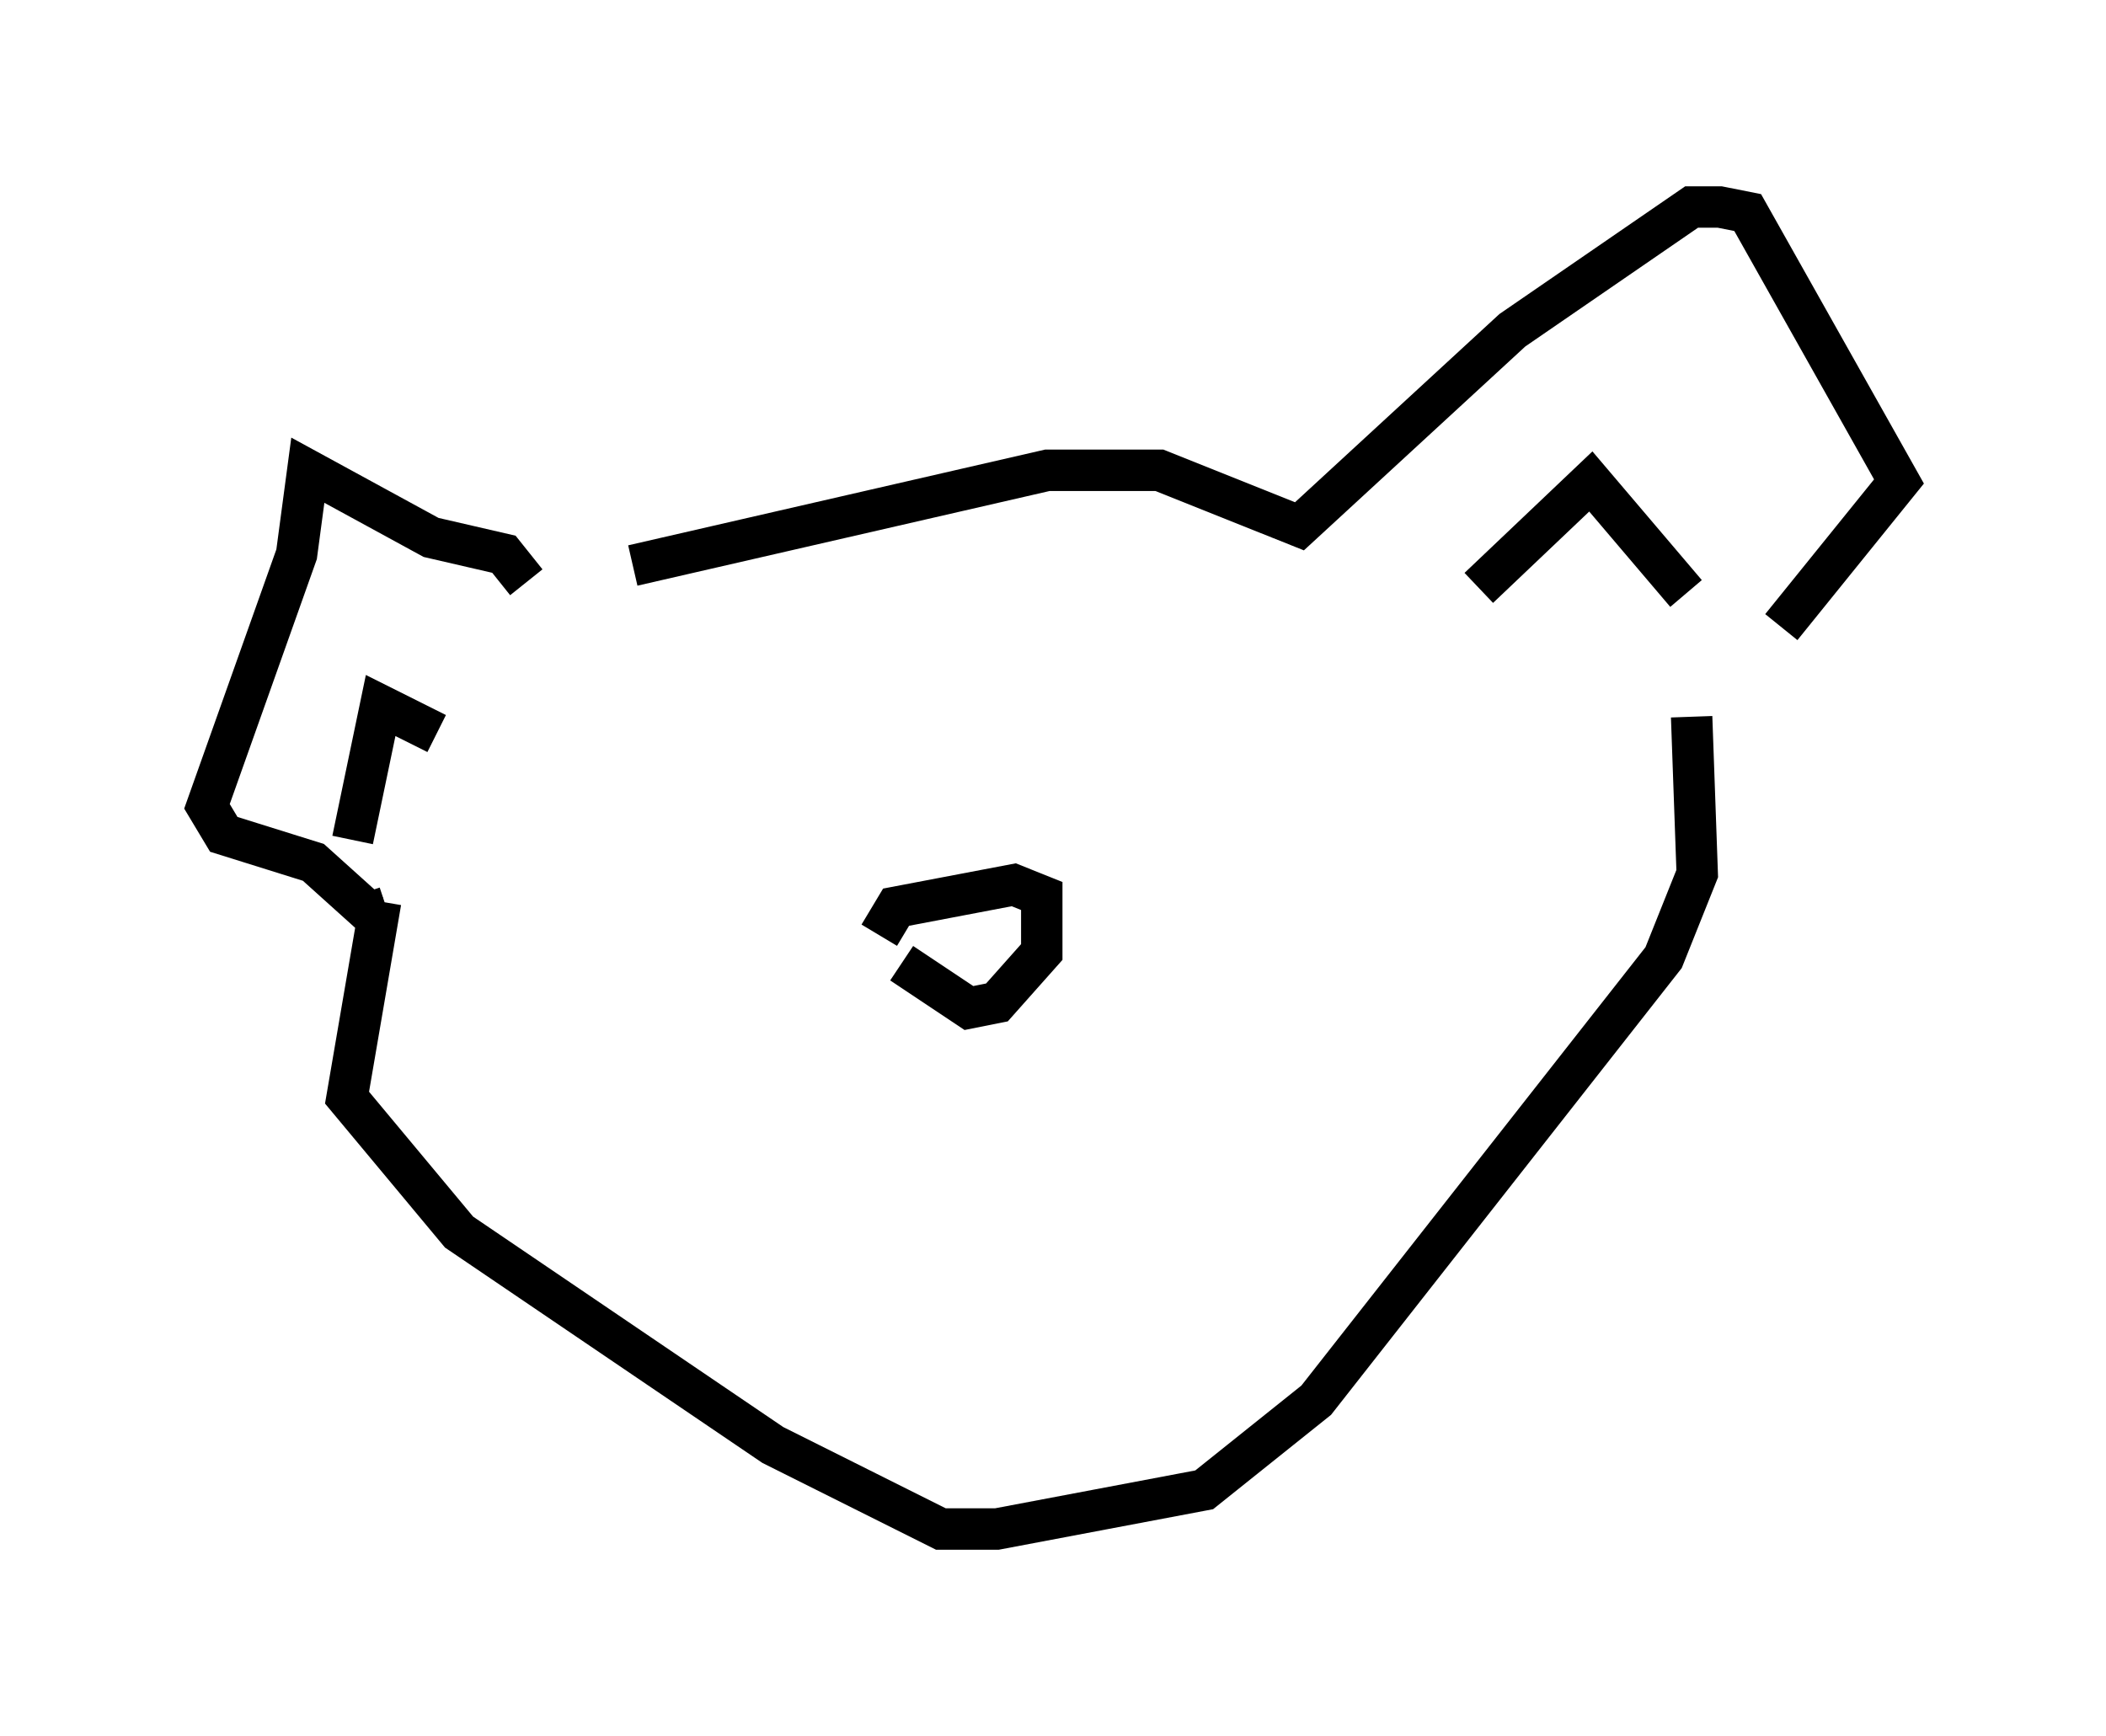 <?xml version="1.0" encoding="utf-8" ?>
<svg baseProfile="full" height="41.935" version="1.1" width="50.866" xmlns="http://www.w3.org/2000/svg" xmlns:ev="http://www.w3.org/2001/xml-events" xmlns:xlink="http://www.w3.org/1999/xlink"><defs /><rect fill="white" height="41.935" width="50.866" x="0" y="0" /><path d="M12.984, 14.743 m2.3, -1.083 l10.013, -2.3 2.706, 0.0 l3.383, 1.353 5.142, -4.736 l4.33, -2.977 0.677, 0.0 l0.677, 0.135 3.654, 6.495 l-2.842, 3.518 m-7.307, -0.947 l2.706, -2.571 2.3, 2.706 m-28.011, -0.271 l-0.541, -0.677 -1.759, -0.406 l-2.977, -1.624 -0.271, 2.03 l-2.165, 6.089 0.406, 0.677 l2.165, 0.677 1.353, 1.218 l0.406, -0.135 m1.218, -4.195 l-1.353, -0.677 -0.677, 3.248 m0.677, 1.488 l-0.812, 4.736 2.706, 3.248 l7.578, 5.142 4.059, 2.03 l1.353, 0.0 5.007, -0.947 l2.706, -2.165 8.39, -10.69 l0.812, -2.03 -0.135, -3.789 m-19.621, 5.277 l0.406, -0.677 2.842, -0.541 l0.677, 0.271 0.0, 1.353 l-1.083, 1.218 -0.677, 0.135 l-1.624, -1.083 " fill="none" stroke="black" stroke-width="1" /></svg>